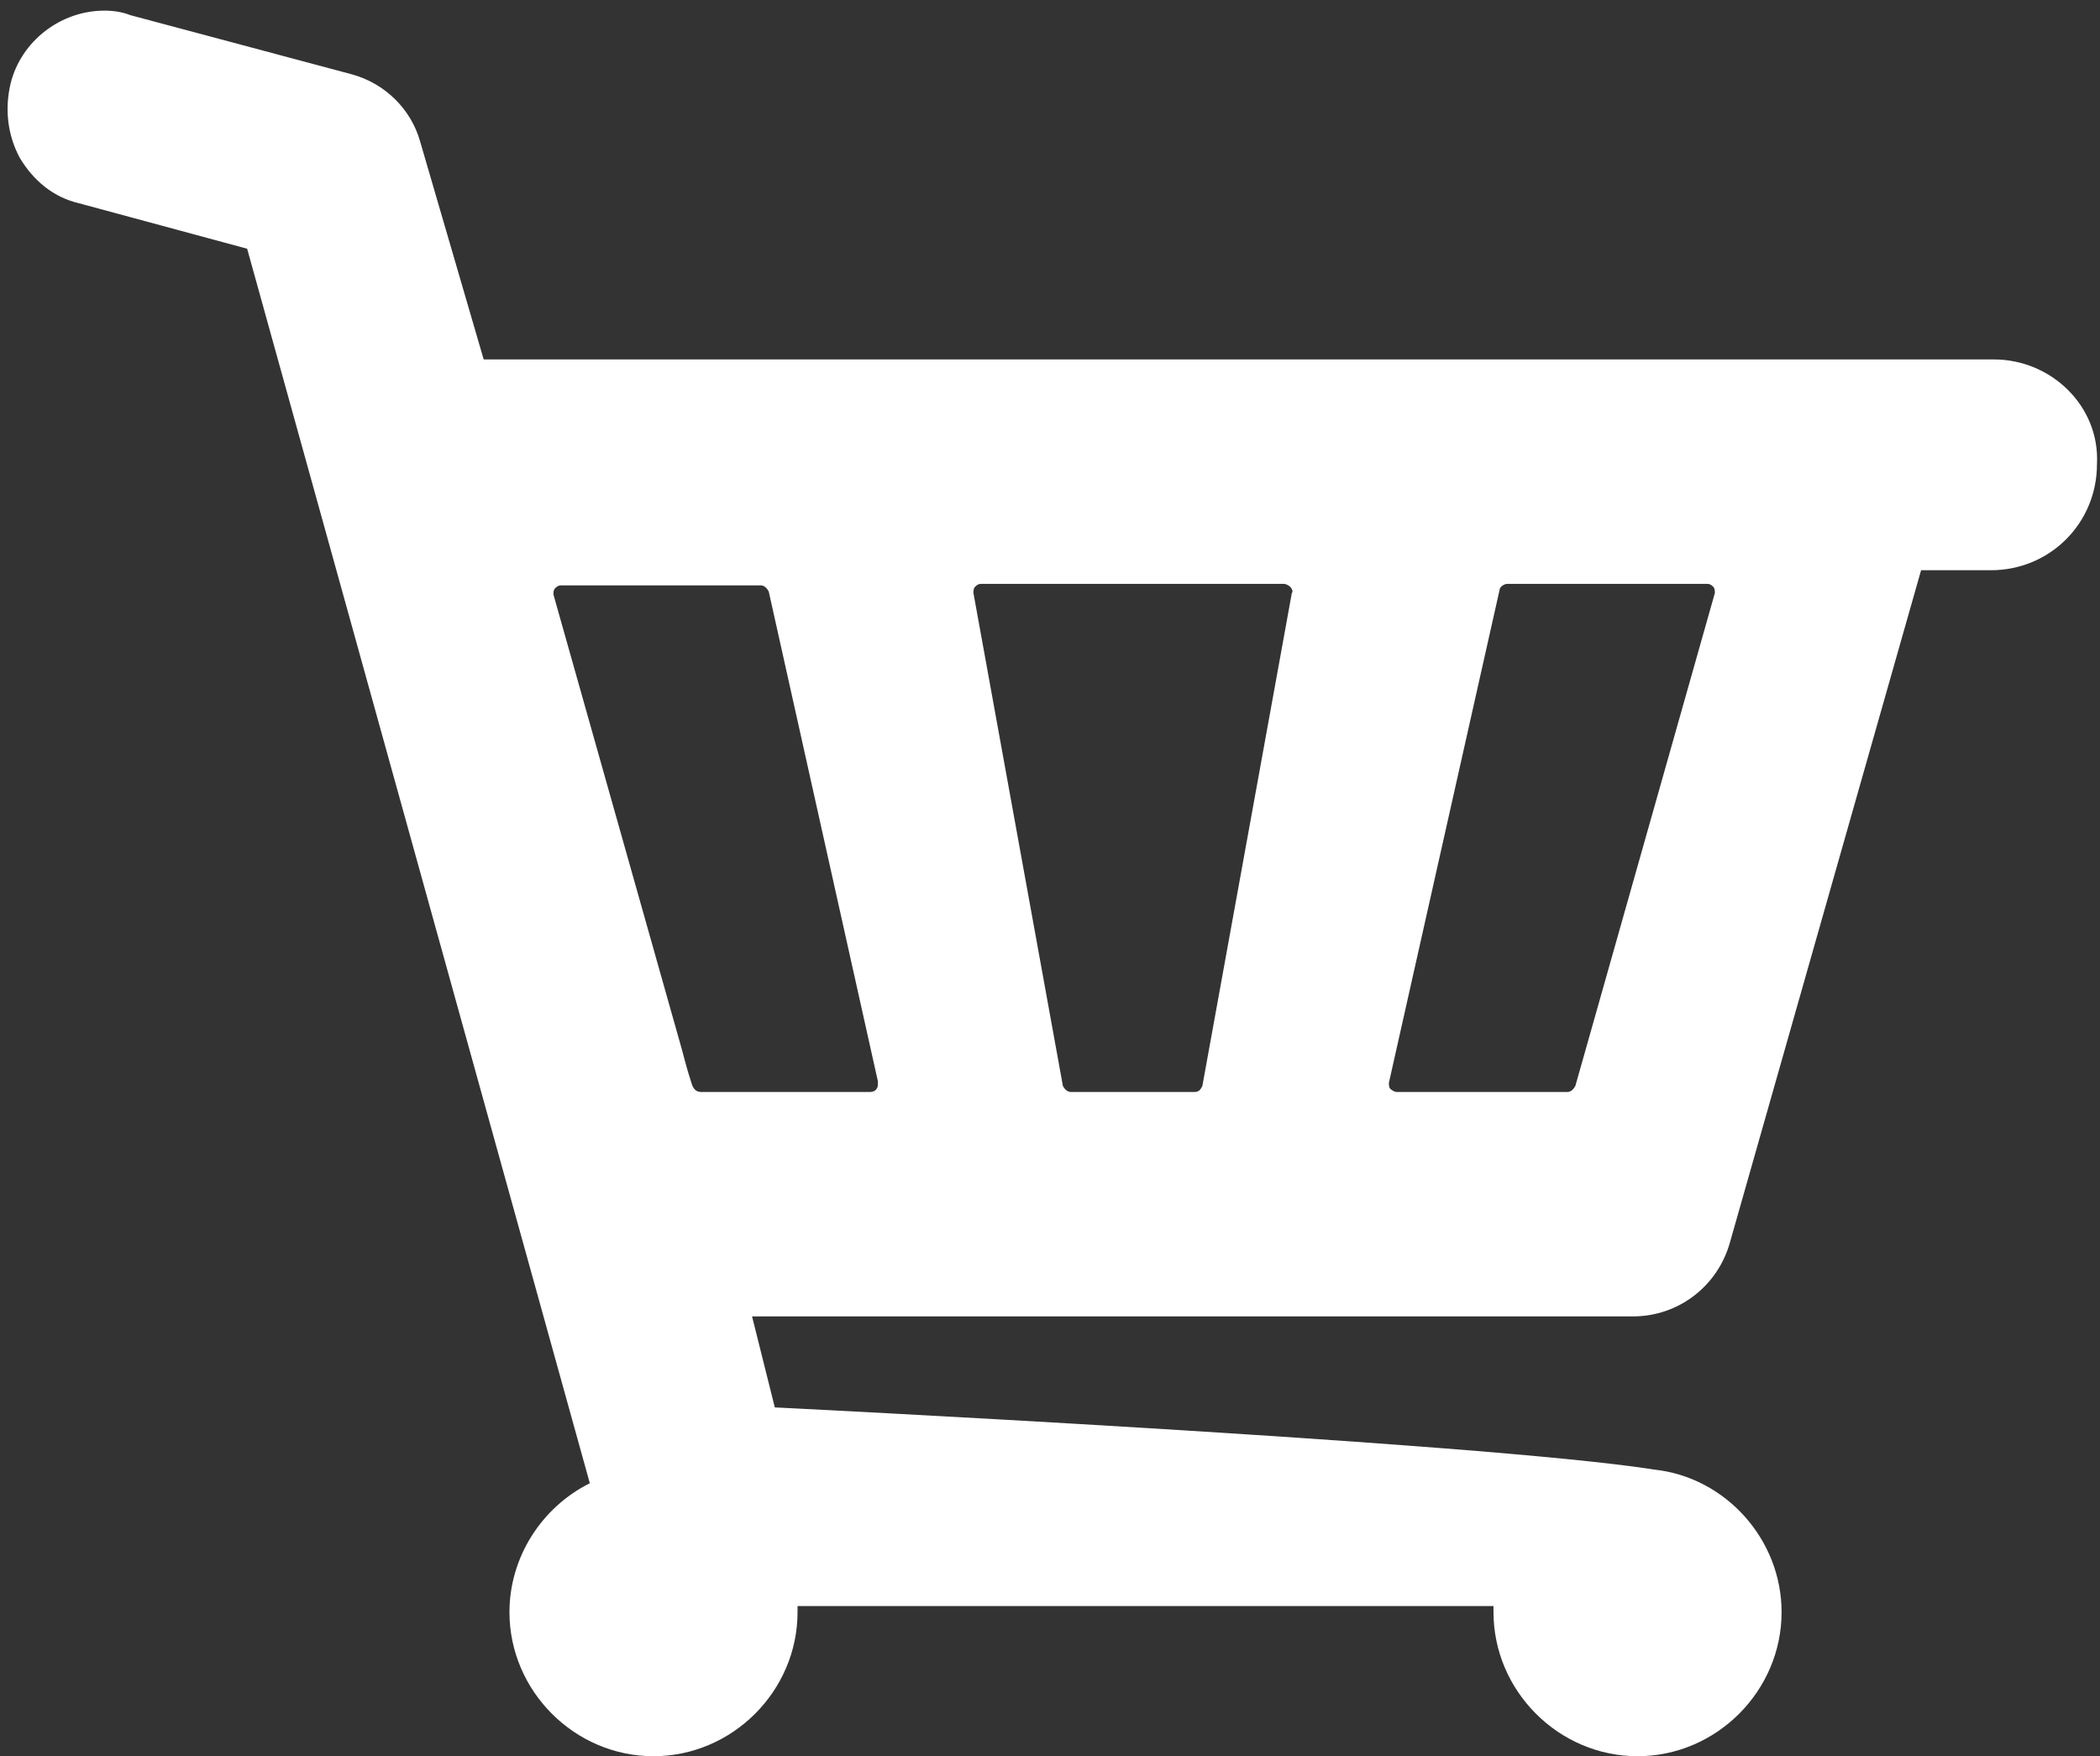 <?xml version="1.0" encoding="utf-8"?>
<!-- Generator: Adobe Illustrator 19.2.0, SVG Export Plug-In . SVG Version: 6.00 Build 0)  -->
<svg version="1.1" id="Capa_1" xmlns="http://www.w3.org/2000/svg" xmlns:xlink="http://www.w3.org/1999/xlink" x="0px" y="0px"
	 viewBox="0 0 138.5 115.8" style="enable-background:new 0 0 138.5 115.8;" xml:space="preserve">
<rect x="0" y="0" width="138.5" height="115.8" fill="#333333" stroke="none"/>
<style type="text/css">
	.st0{fill:#FFFFFF;}
</style>
<g>
	<path class="st0" d="M131.5,23.7l-99.6,0L27.7,9.3c-0.6-2.1-2.3-3.8-4.5-4.4L8.6,1C8.1,0.8,7.5,0.7,6.9,0.7c-2.9,0-5.5,2-6.2,4.8
		c-0.4,1.7-0.2,3.4,0.6,4.9c0.9,1.5,2.2,2.6,3.9,3l11.1,3l22.6,81.4c-3.2,1.6-5.3,4.9-5.3,8.5c0,5.2,4.3,9.5,9.5,9.5
		s9.5-4.3,9.5-9.5c0-0.1,0-0.2,0-0.4h45.9c0,0.1,0,0.2,0,0.4c0,5.2,4.3,9.5,9.5,9.5s9.5-4.3,9.5-9.5c0-4.8-3.7-8.9-8.4-9.4
		c-11.4-1.8-58-4.1-58-4.1l-1.5-6h58.1c3,0,5.6-2,6.4-4.9l12.6-44.3h4.6c3.9,0,7-3.1,7-7C138.5,26.8,135.3,23.7,131.5,23.7z
		 M57.4,72H46.5c-0.3,0-0.7,0.1-0.9-0.6c-0.3-0.9-0.6-2.1-0.6-2.1l-8.5-30.1c0-0.1,0-0.3,0.1-0.4c0.1-0.1,0.2-0.2,0.4-0.2h13.2
		c0.2,0,0.4,0.2,0.5,0.4l7.2,32.3l0,0.1c0,0,0,0.1,0,0.1C57.9,71.8,57.7,72,57.4,72z M85.2,39.1l-5.9,32.5c-0.1,0.2-0.2,0.4-0.5,0.4
		h-8.2c-0.2,0-0.4-0.2-0.5-0.4l-5.9-32.5c0-0.1,0-0.3,0.1-0.4c0.1-0.1,0.2-0.2,0.4-0.2h20c0.1,0,0.3,0.1,0.4,0.2
		C85.2,38.8,85.3,39,85.2,39.1z M113.1,39.1l-9.2,32.5c-0.1,0.2-0.3,0.4-0.5,0.4H92.1c-0.1,0-0.3-0.1-0.4-0.2
		c-0.1-0.1-0.1-0.3-0.1-0.4l7.3-32.5c0-0.2,0.3-0.4,0.5-0.4h13.2c0.2,0,0.3,0.1,0.4,0.2C113.1,38.8,113.1,39,113.1,39.1z"/>
</g>
</svg>
